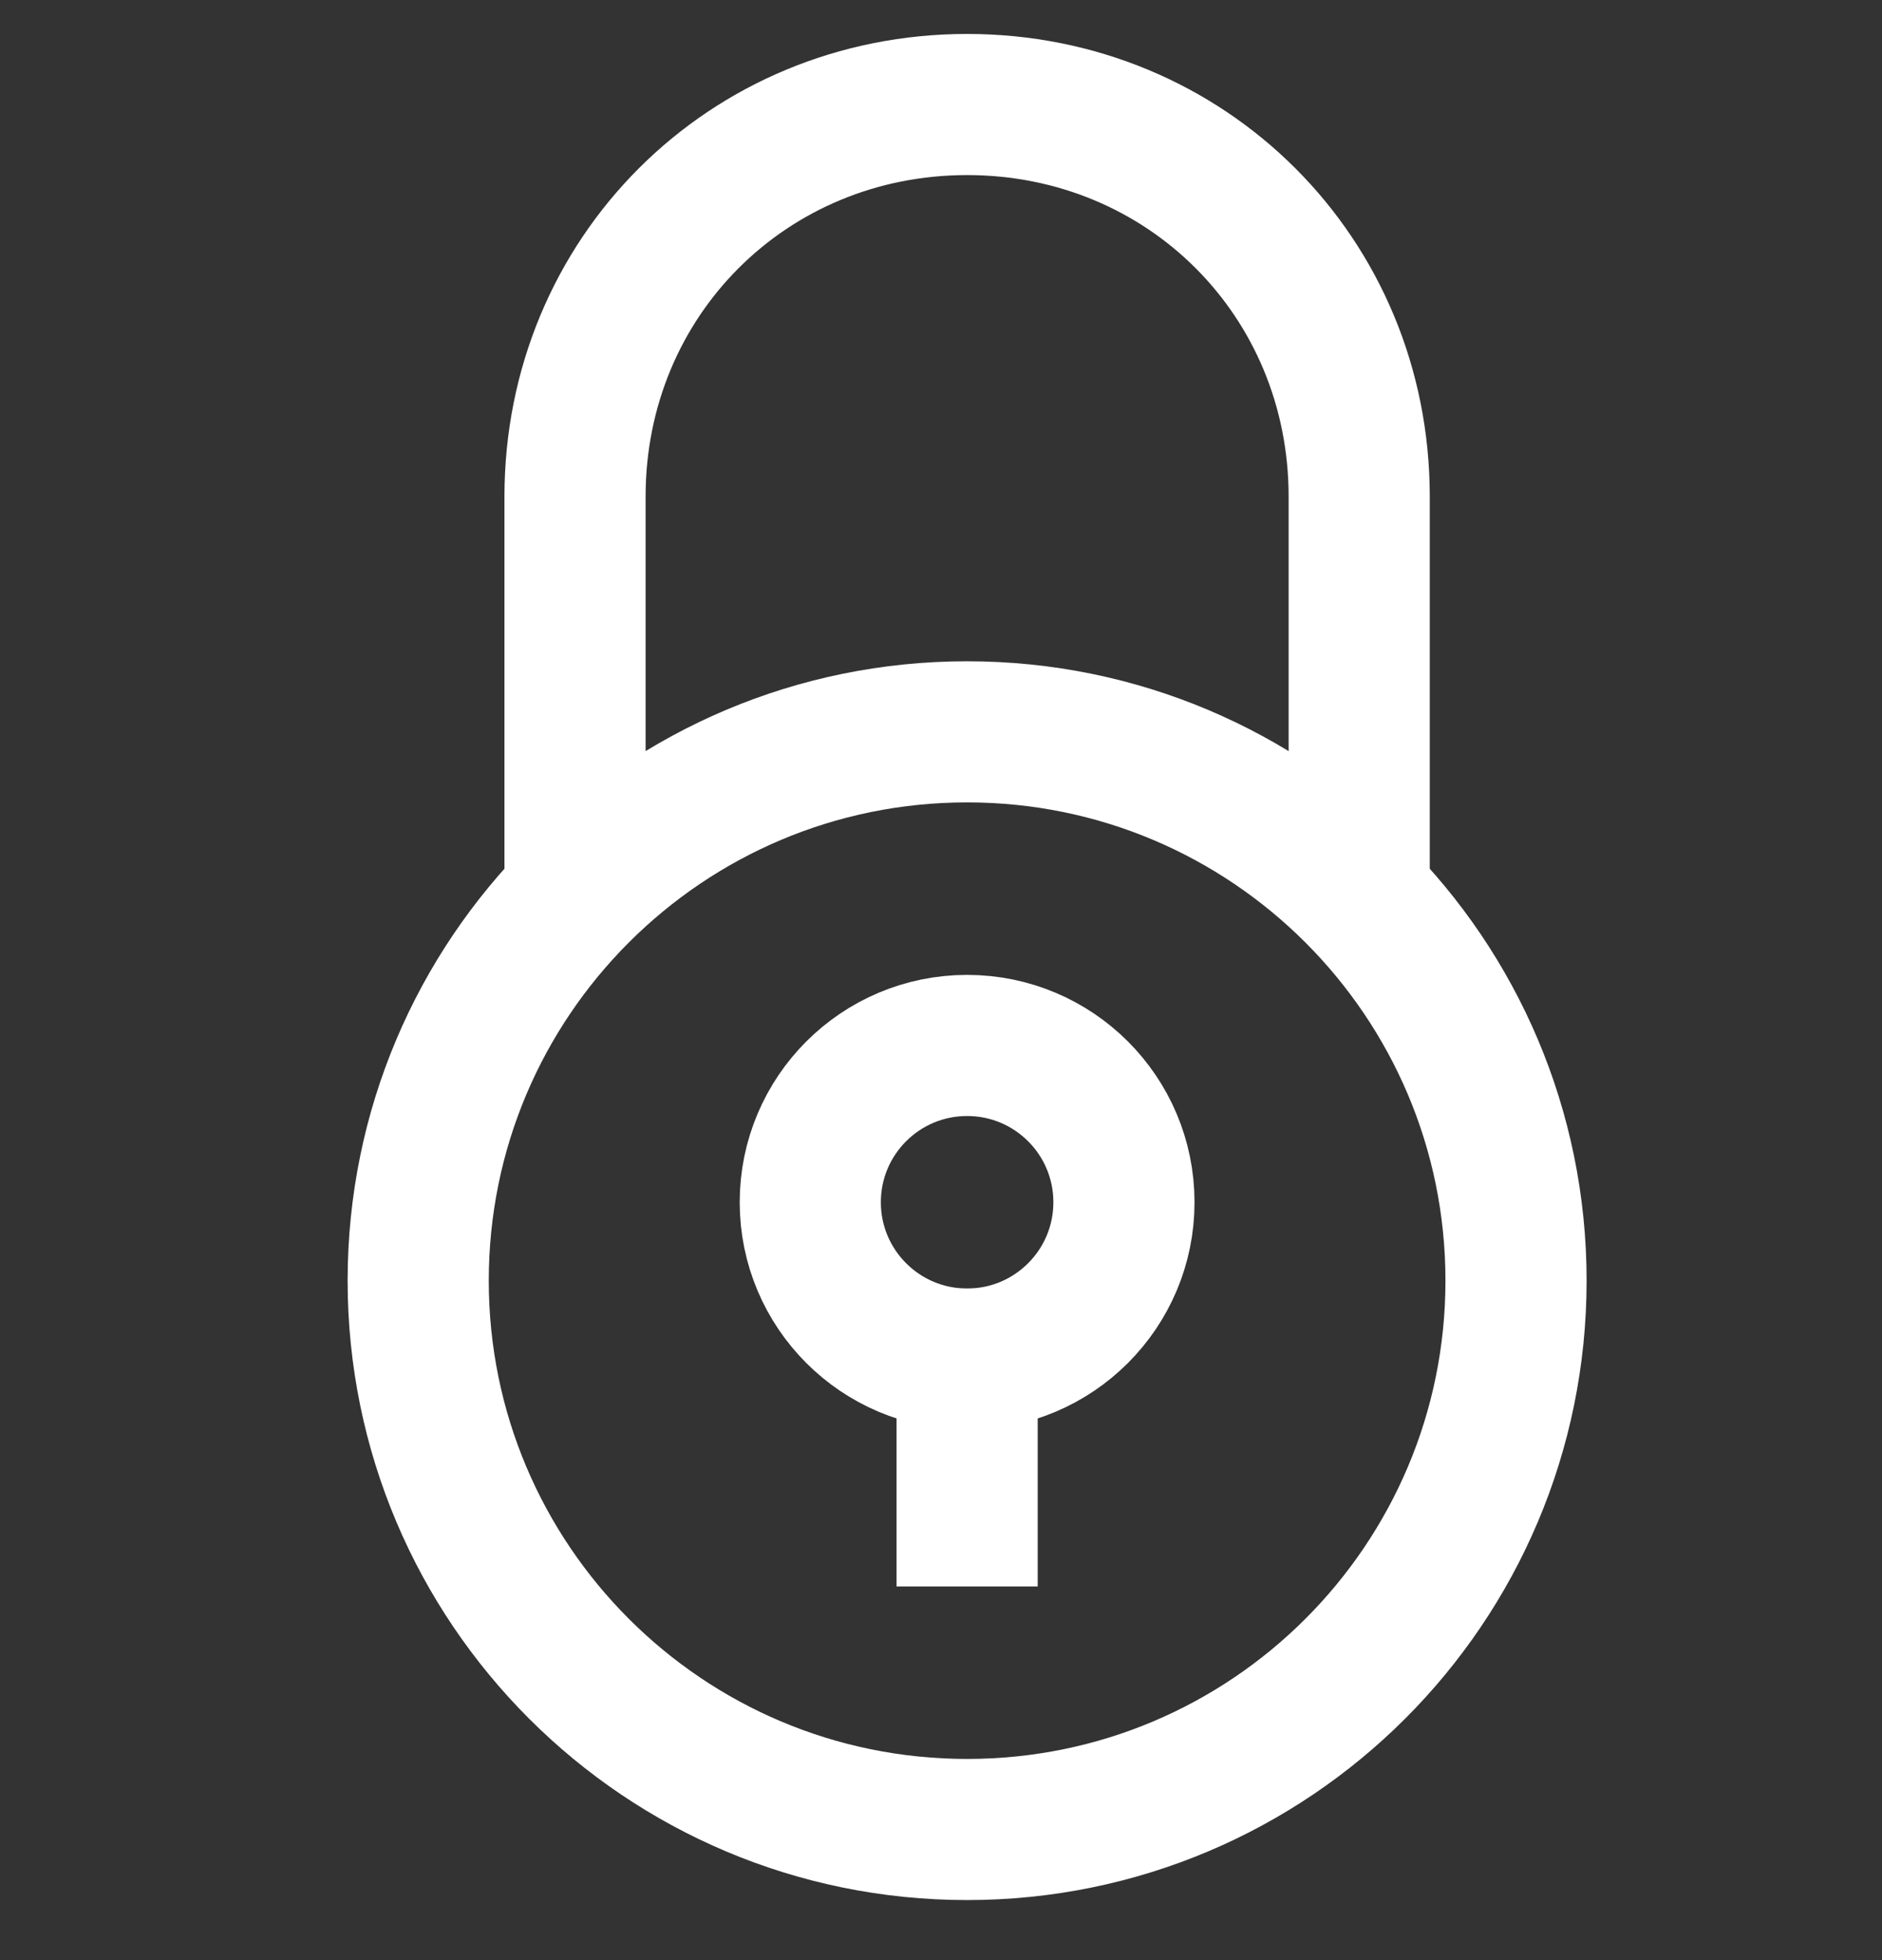 <svg width="24" height="25" viewBox="0 0 24 25" fill="none" xmlns="http://www.w3.org/2000/svg">
<rect x="0" y="0" width="24" height="25" fill="#333333" stroke="none"/>
<path d="M7.333 11.434V6.333C7.333 3.534 9.533 1.333 12.333 1.333C15.133 1.333 17.333 3.534 17.333 6.333V11.434" stroke="white" stroke-width="1.8" stroke-miterlimit="10"/>
<path d="M12.333 23.334C16.199 23.334 19.333 20.2 19.333 16.334C19.333 12.467 16.199 9.334 12.333 9.334C8.467 9.334 5.333 12.467 5.333 16.334C5.333 20.2 8.467 23.334 12.333 23.334Z" stroke="white" stroke-width="1.8" stroke-miterlimit="10" stroke-linecap="square"/>
<path d="M12.333 17.334C13.438 17.334 14.333 16.438 14.333 15.334C14.333 14.229 13.438 13.334 12.333 13.334C11.228 13.334 10.333 14.229 10.333 15.334C10.333 16.438 11.228 17.334 12.333 17.334Z" stroke="white" stroke-width="1.8" stroke-miterlimit="10" stroke-linecap="square"/>
<path d="M12.333 17.334V19.334" stroke="white" stroke-width="1.8" stroke-miterlimit="10" stroke-linecap="square"/>
</svg>
